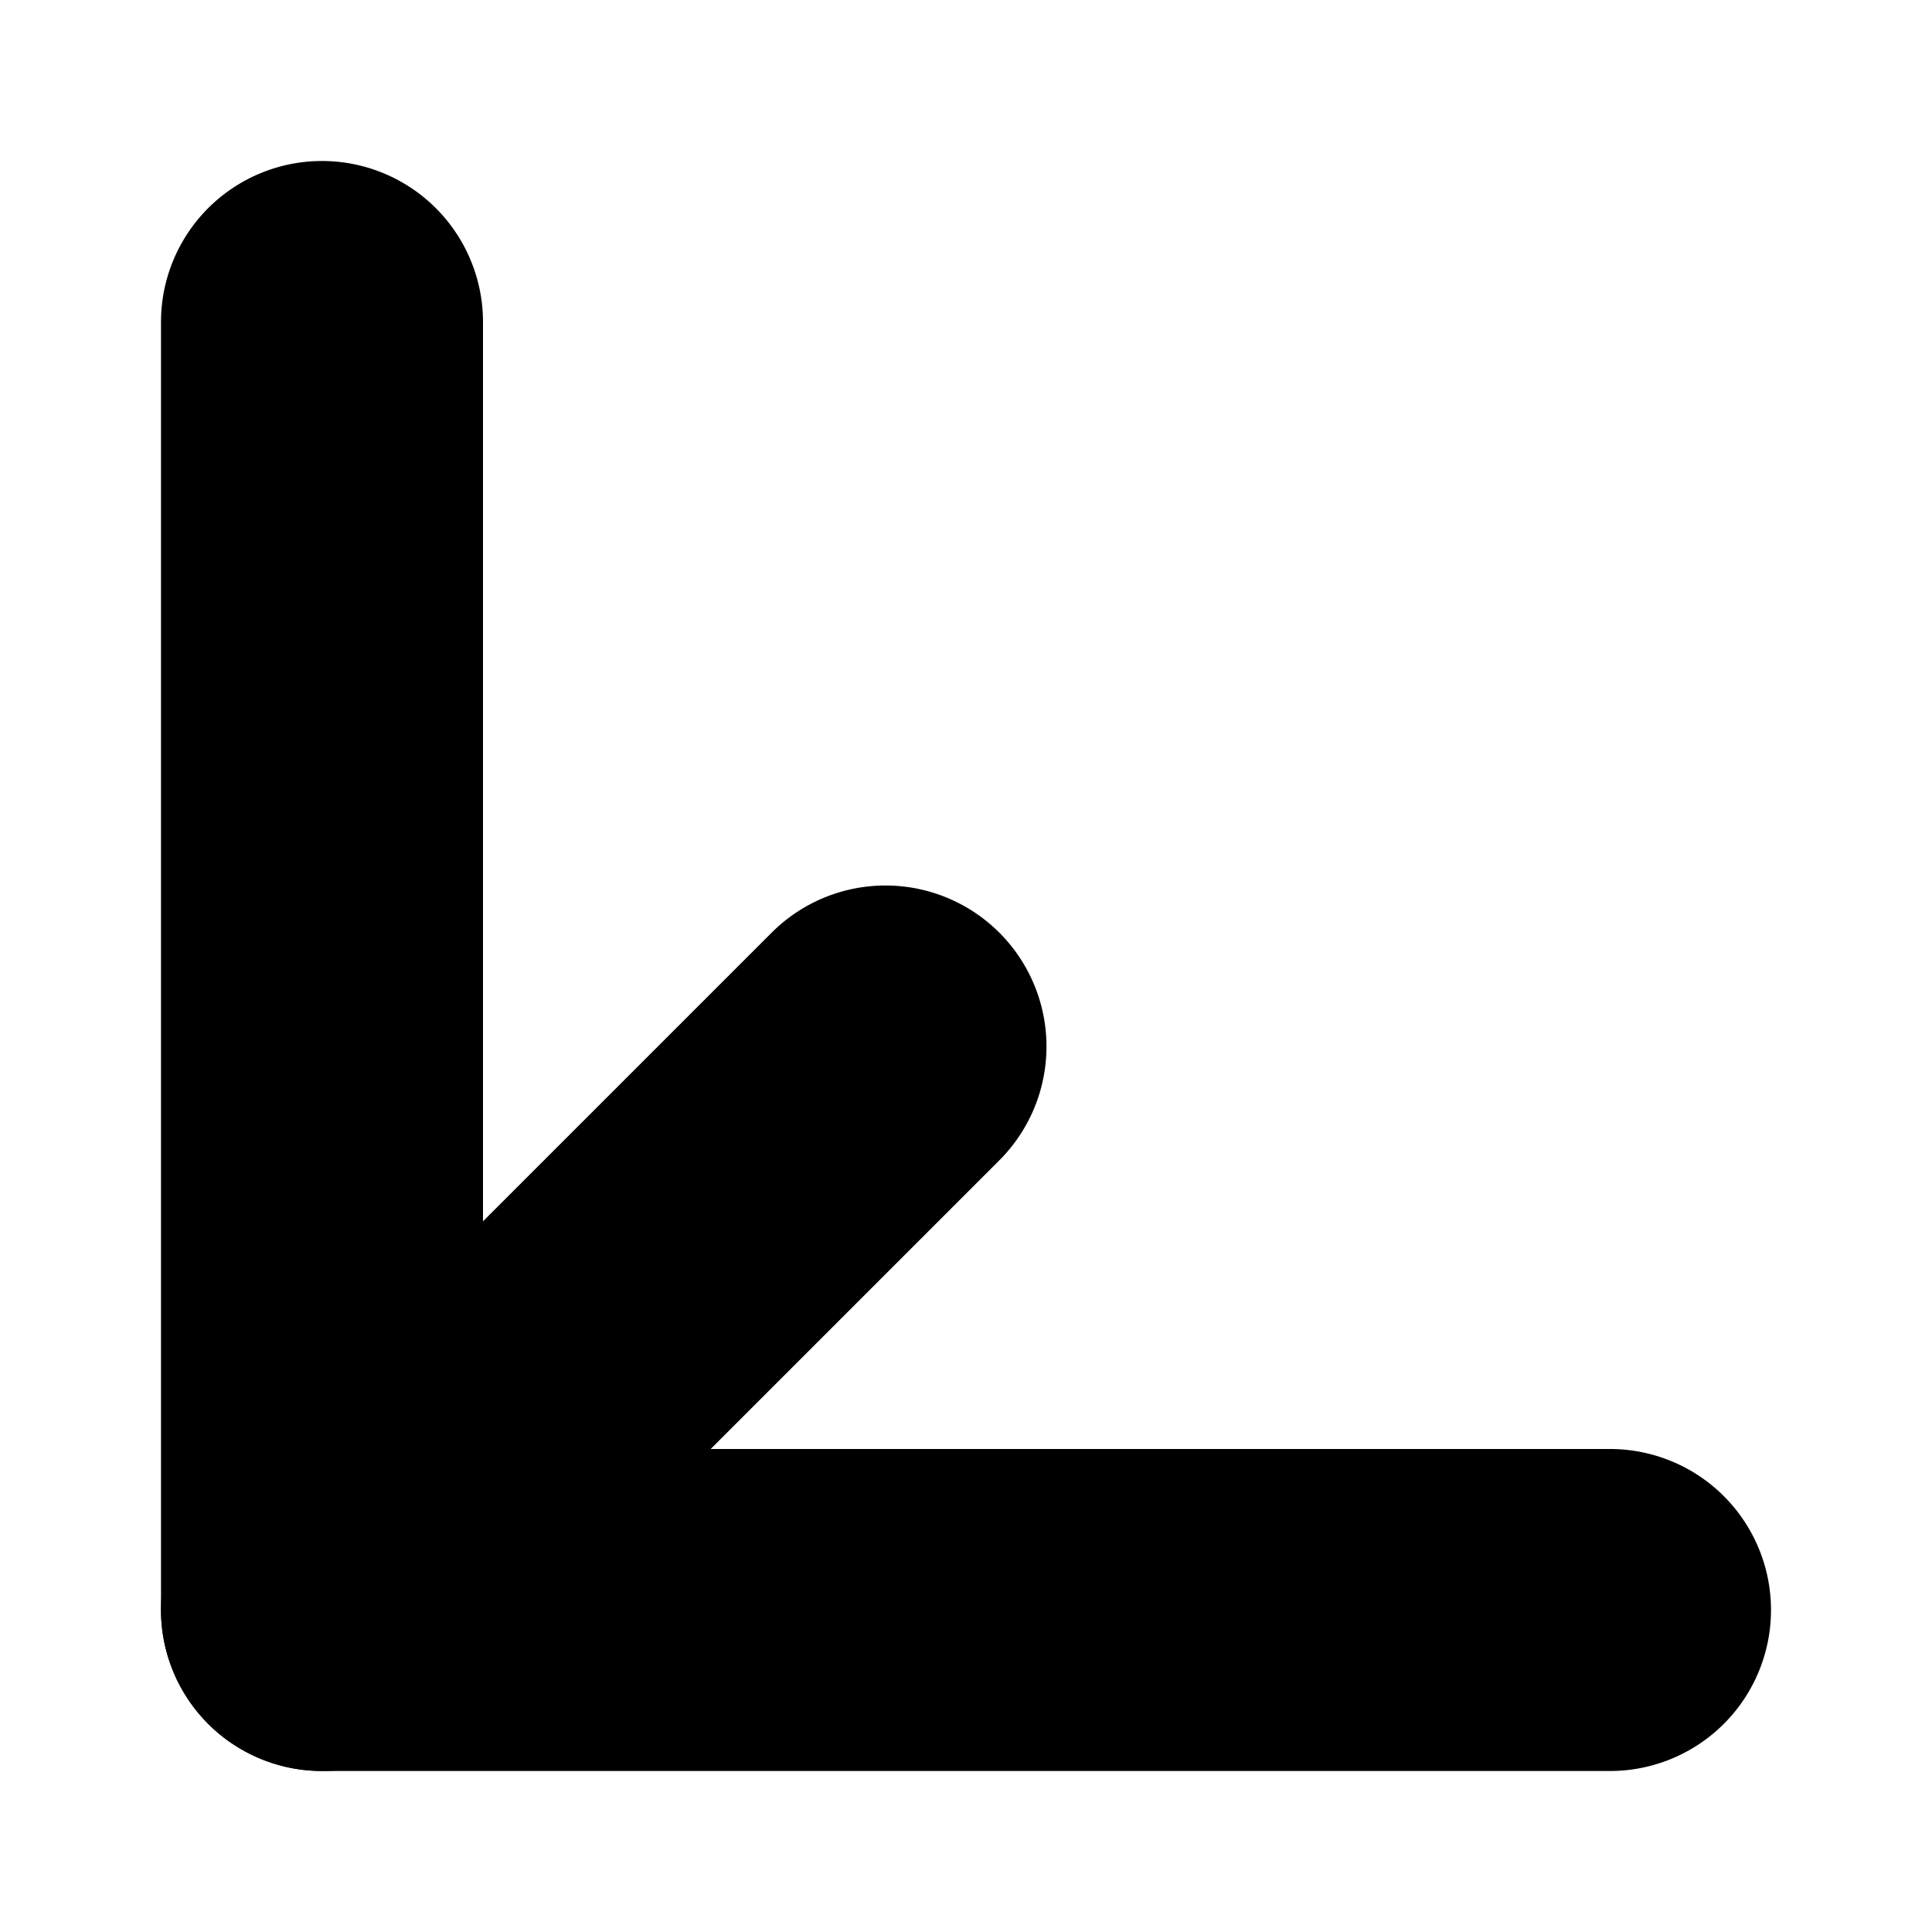 <?xml version="1.0" encoding="UTF-8" standalone="no"?>
<svg
   width="24"
   height="24"
   viewBox="0 0 24 24"
   fill="none"
   stroke="currentColor"
   stroke-width="2"
   stroke-linecap="round"
   stroke-linejoin="round"
   version="1.1"
   id="svg6"
   xmlns="http://www.w3.org/2000/svg"
   xmlns:svg="http://www.w3.org/2000/svg">
  <defs
     id="defs10" />
  <path
     style="color:#000000;fill:#000000;-inkscape-stroke:none"
     d="M 4,3 A 1,1 0 0 0 3,4 v 16 a 1,1 0 0 0 1,1 h 16 a 1,1 0 0 0 1,-1 1,1 0 0 0 -1,-1 H 5 V 4 A 1,1 0 0 0 4,3 Z"
     id="path2" />
  <path
     style="color:#000000;fill:#000000;-inkscape-stroke:none"
     d="m 11,12 a 1,1 0 0 0 -0.707,0.293 l -7,7 a 1,1 0 0 0 0,1.414 1,1 0 0 0 1.414,0 l 7,-7 a 1,1 0 0 0 0,-1.414 A 1,1 0 0 0 11,12 Z"
     id="path4" />
</svg>

